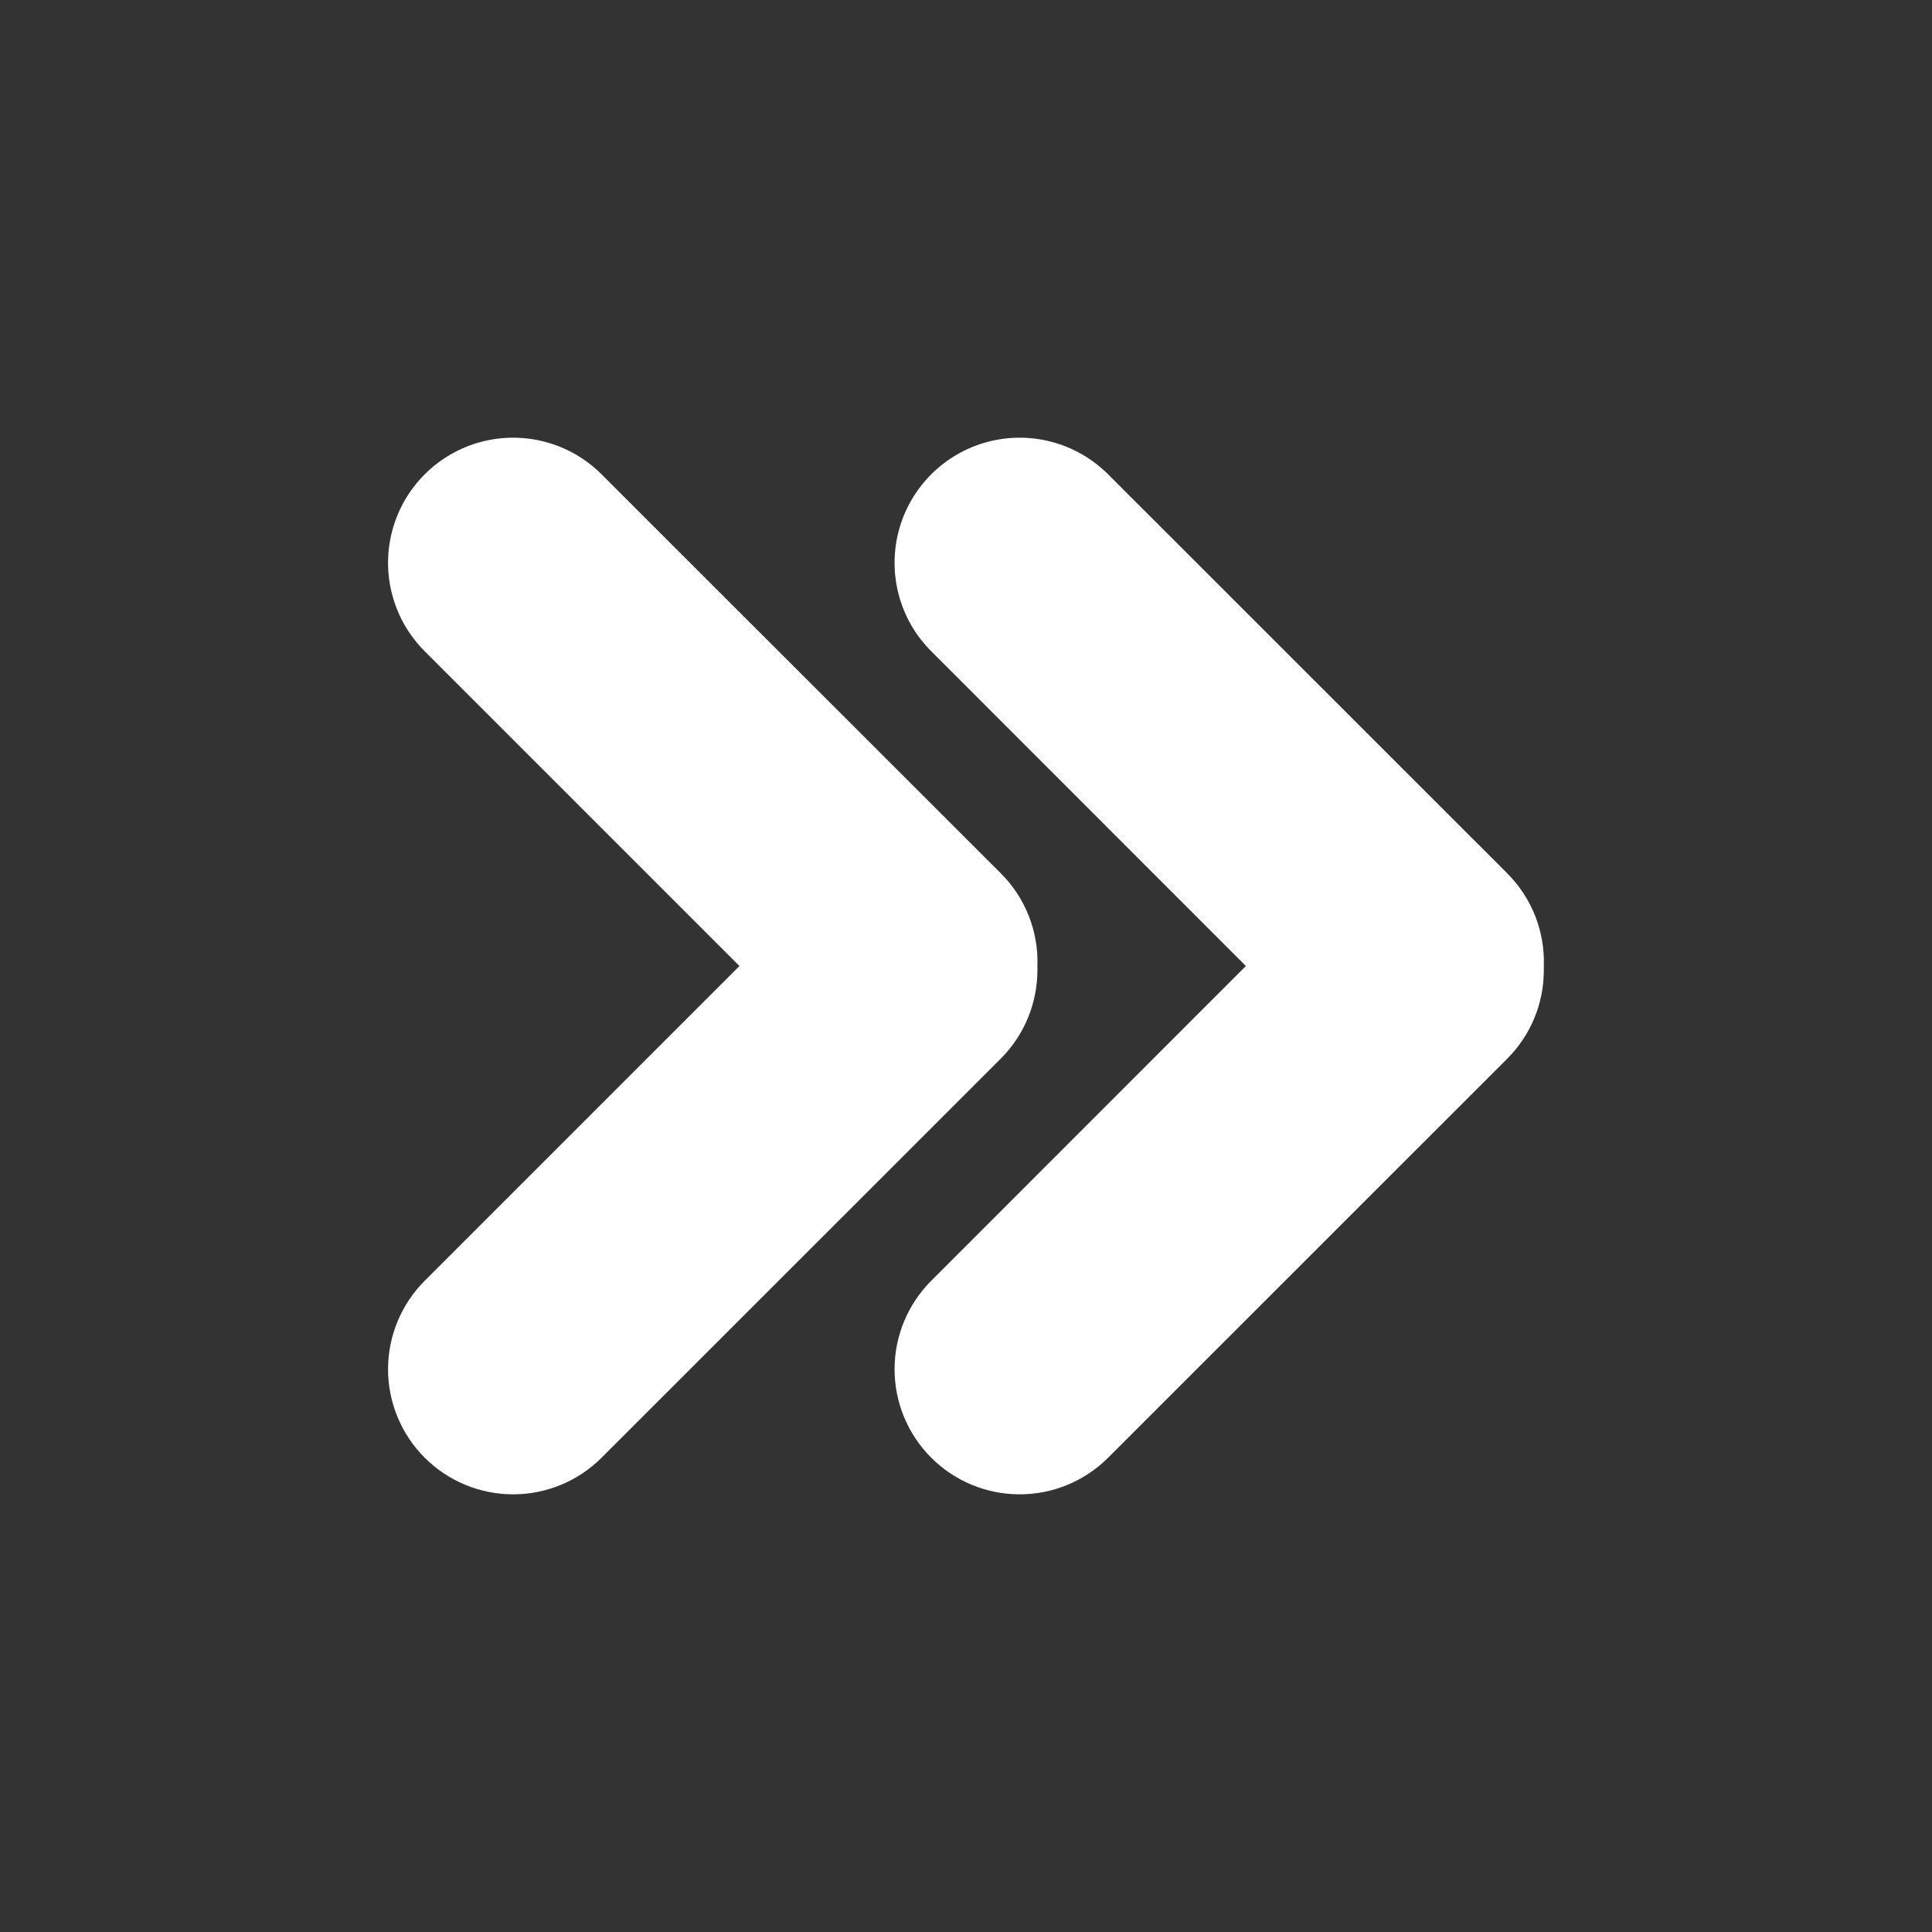 <?xml version="1.0" encoding="UTF-8"?>
<svg width="752pt" height="752pt" version="1.1" viewBox="0 0 752 752" xmlns="http://www.w3.org/2000/svg">
 <rect x="0" y="0" width="752" height="752" fill="#333333" stroke="none"/>
 <g fill="#fff">
  <path d="m586.7 339.96-155.38-155.33c-12.301-12.301-30.23-17.105-47.031-12.605-16.805 4.504-29.93 17.629-34.43 34.43-4.504 16.805 0.301 34.734 12.602 47.031l122.47 122.52-122.47 122.52c-9.133 9.133-14.262 21.516-14.262 34.43 0 12.914 5.129 25.301 14.262 34.43 9.133 9.133 21.516 14.262 34.43 14.262 12.914 0 25.297-5.129 34.43-14.262l155.38-155.34c9.137-9.141 14.25-21.551 14.207-34.477v-1.562c0.453-13.461-4.691-26.508-14.207-36.039z"/>
  <path d="m403.8 377.56v-1.562c0.453-13.461-4.691-26.508-14.207-36.039l-155.43-155.33c-12.301-12.301-30.23-17.105-47.031-12.605-16.805 4.504-29.926 17.629-34.43 34.43-4.504 16.805 0.301 34.734 12.602 47.031l122.52 122.52-122.52 122.52c-9.129 9.133-14.262 21.516-14.262 34.43 0 12.914 5.133 25.301 14.262 34.43 9.133 9.133 21.516 14.262 34.43 14.262s25.297-5.129 34.43-14.262l155.38-155.34c9.137-9.145 14.262-21.547 14.254-34.477z"/>
 </g>
</svg>
